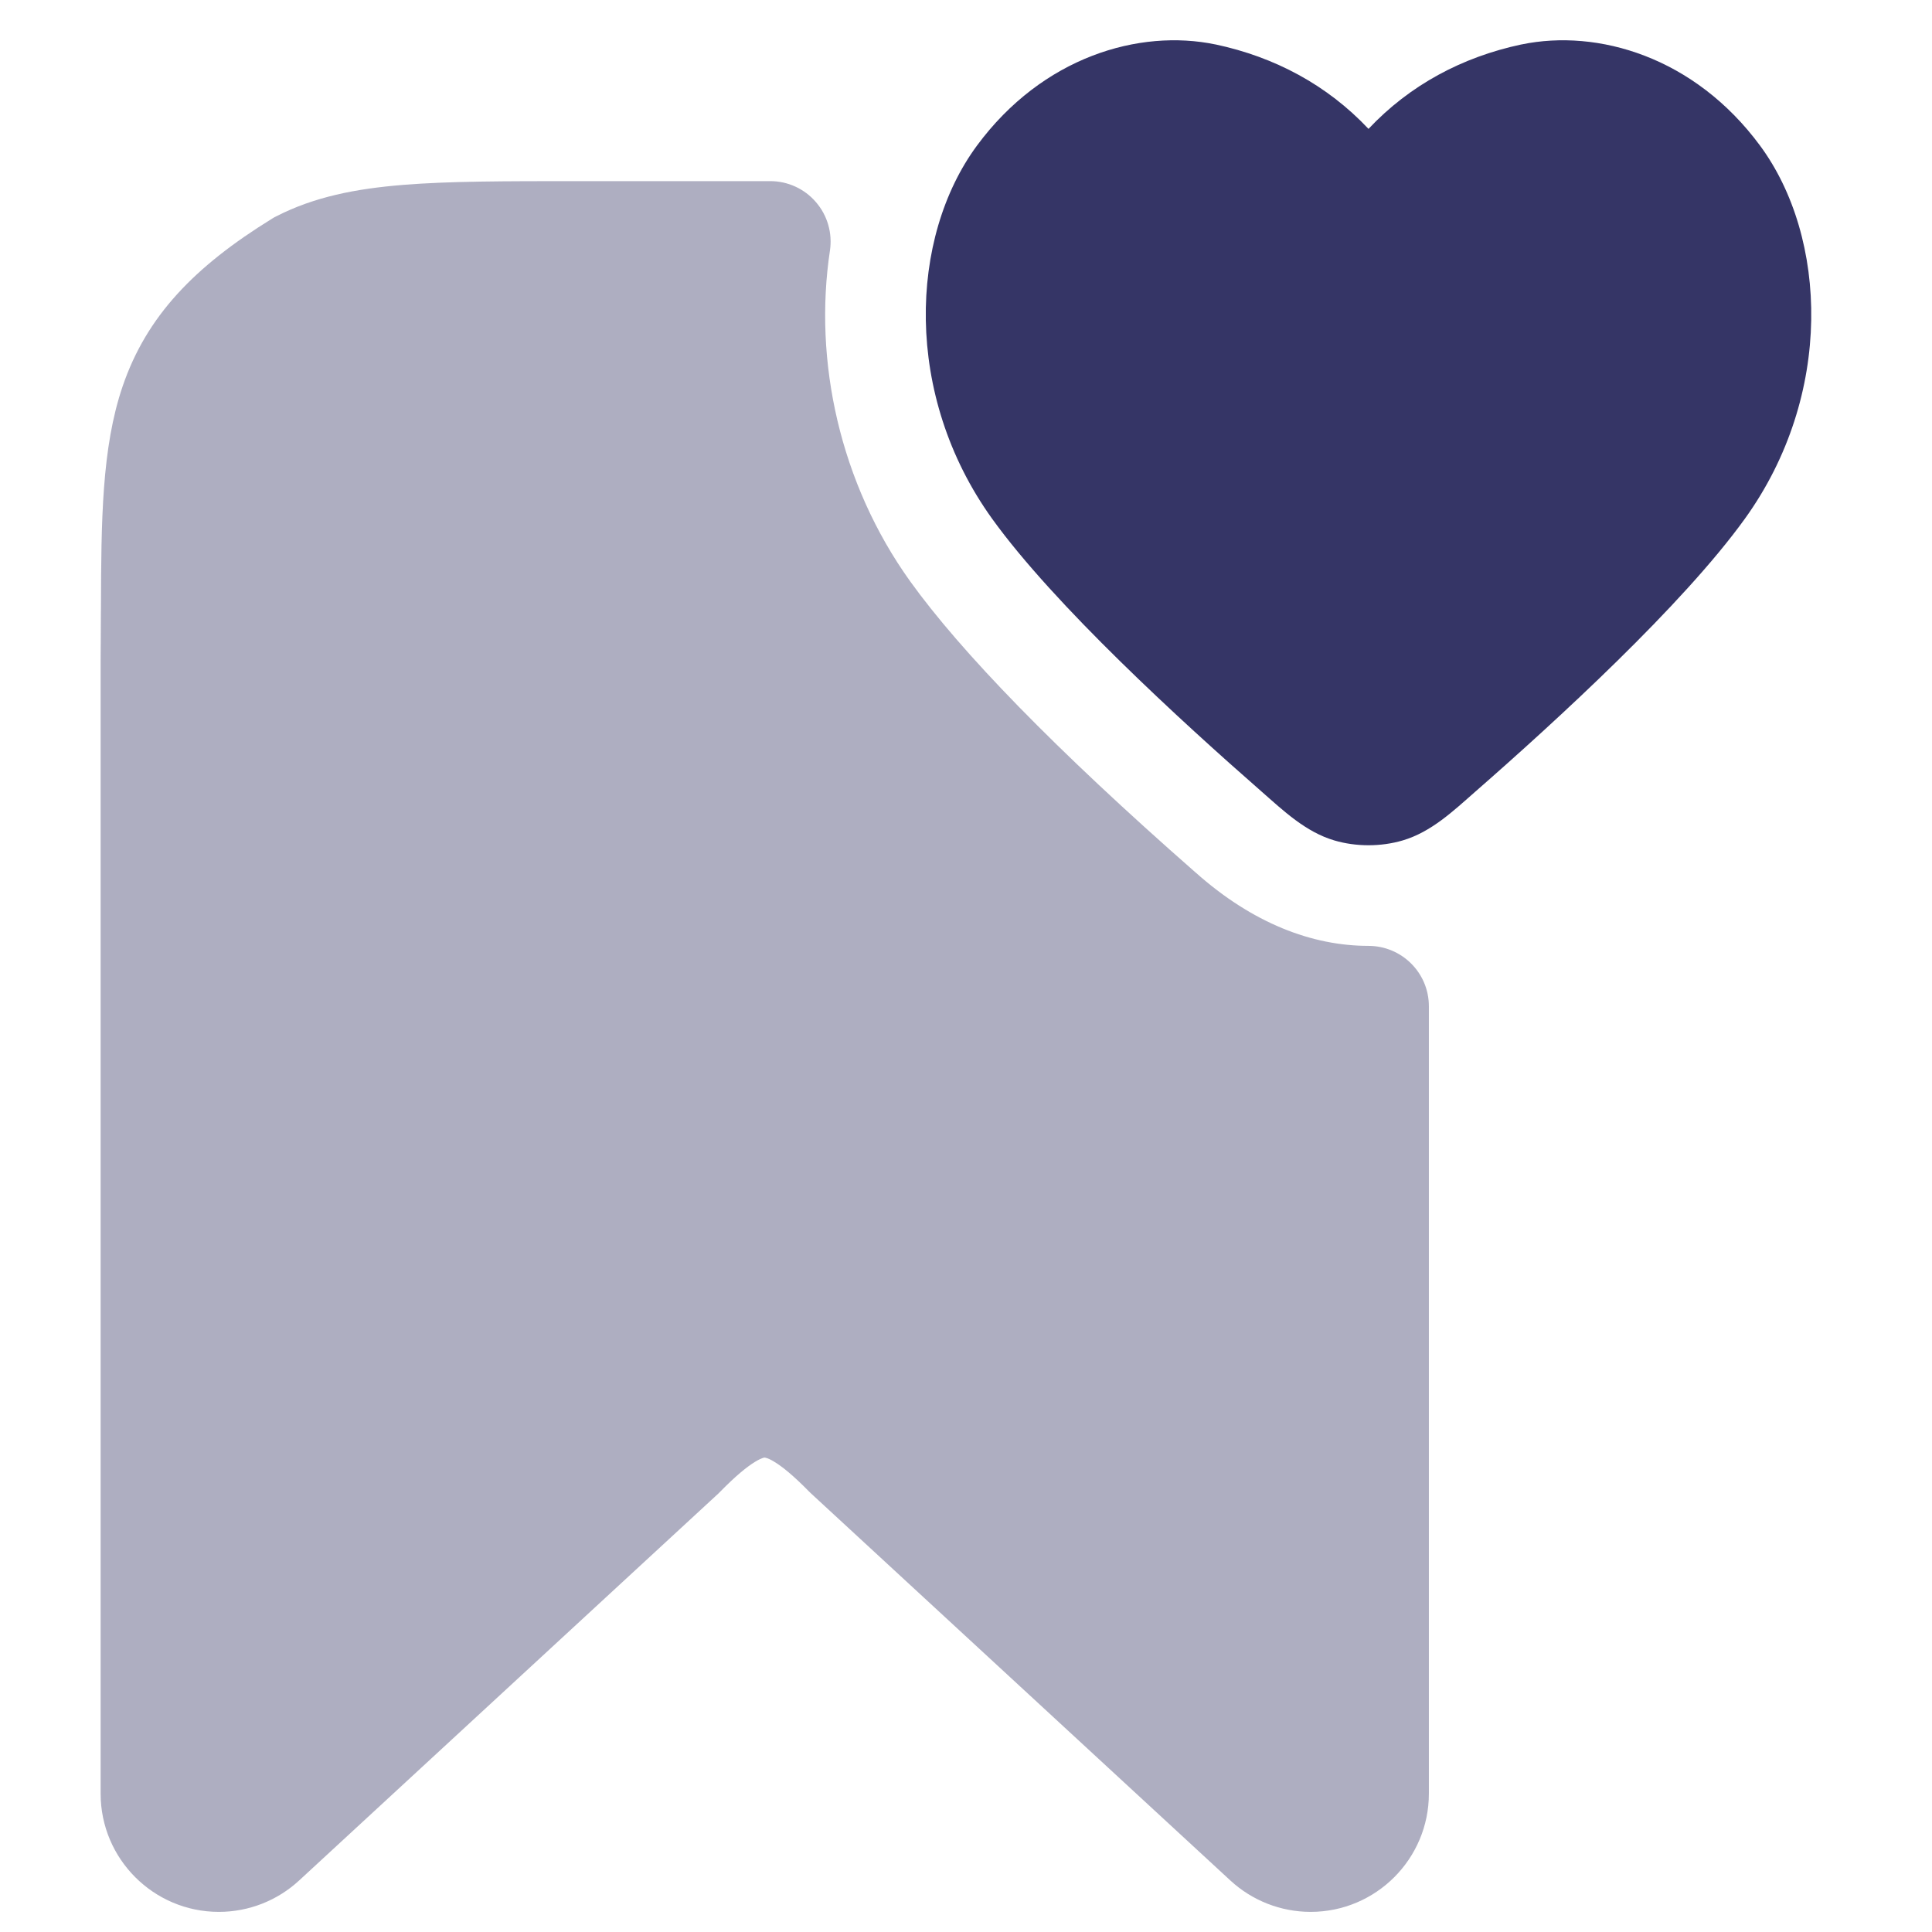 <svg width="24" height="24" viewBox="0 0 24 24" fill="none" xmlns="http://www.w3.org/2000/svg">
<path opacity="0.4" d="M9.568 2.25H7.168C6.285 2.25 5.576 2.25 5.004 2.297C4.415 2.345 3.904 2.446 3.434 2.686C3.415 2.695 3.397 2.705 3.38 2.716C2.417 3.31 1.822 3.925 1.524 4.797C1.262 5.564 1.258 6.478 1.254 7.546L1.253 7.652C1.252 7.825 1.252 8.005 1.25 8.194V22.281C1.25 23.092 1.908 23.75 2.719 23.75C3.089 23.75 3.444 23.611 3.716 23.36L8.924 18.553C8.933 18.544 8.942 18.535 8.951 18.526C9.142 18.331 9.28 18.22 9.38 18.159C9.428 18.13 9.459 18.117 9.477 18.111C9.486 18.109 9.491 18.108 9.494 18.107L9.498 18.107L9.499 18.107C9.499 18.107 9.506 18.106 9.522 18.112C9.54 18.117 9.572 18.13 9.619 18.159C9.72 18.22 9.858 18.332 10.049 18.527C10.058 18.536 10.067 18.545 10.076 18.553L15.284 23.36C15.556 23.611 15.912 23.75 16.281 23.75C17.092 23.75 17.75 23.092 17.75 22.281V12.5C17.75 12.086 17.415 11.751 17 11.75C16.301 11.75 15.561 11.47 14.853 10.839L14.848 10.835C13.102 9.304 11.933 8.093 11.307 7.222C10.433 6.004 10.103 4.484 10.31 3.112C10.342 2.896 10.279 2.676 10.136 2.511C9.994 2.345 9.786 2.25 9.568 2.25Z" fill="#353566"/>
<path d="M21.864 1.809C21.049 0.705 19.847 0.356 18.902 0.552L18.9 0.552C18.166 0.708 17.514 1.055 17 1.601C16.486 1.055 15.834 0.708 15.1 0.552L15.098 0.552C14.153 0.356 12.951 0.705 12.136 1.809C11.296 2.948 11.219 4.909 12.326 6.446C13.098 7.517 14.667 8.954 15.674 9.835C15.945 10.073 16.221 10.336 16.575 10.44C16.844 10.52 17.156 10.52 17.425 10.44C17.779 10.336 18.055 10.073 18.326 9.835C19.334 8.954 20.902 7.517 21.674 6.446C22.782 4.909 22.704 2.948 21.864 1.809Z" fill="#353566"/>
</svg>
